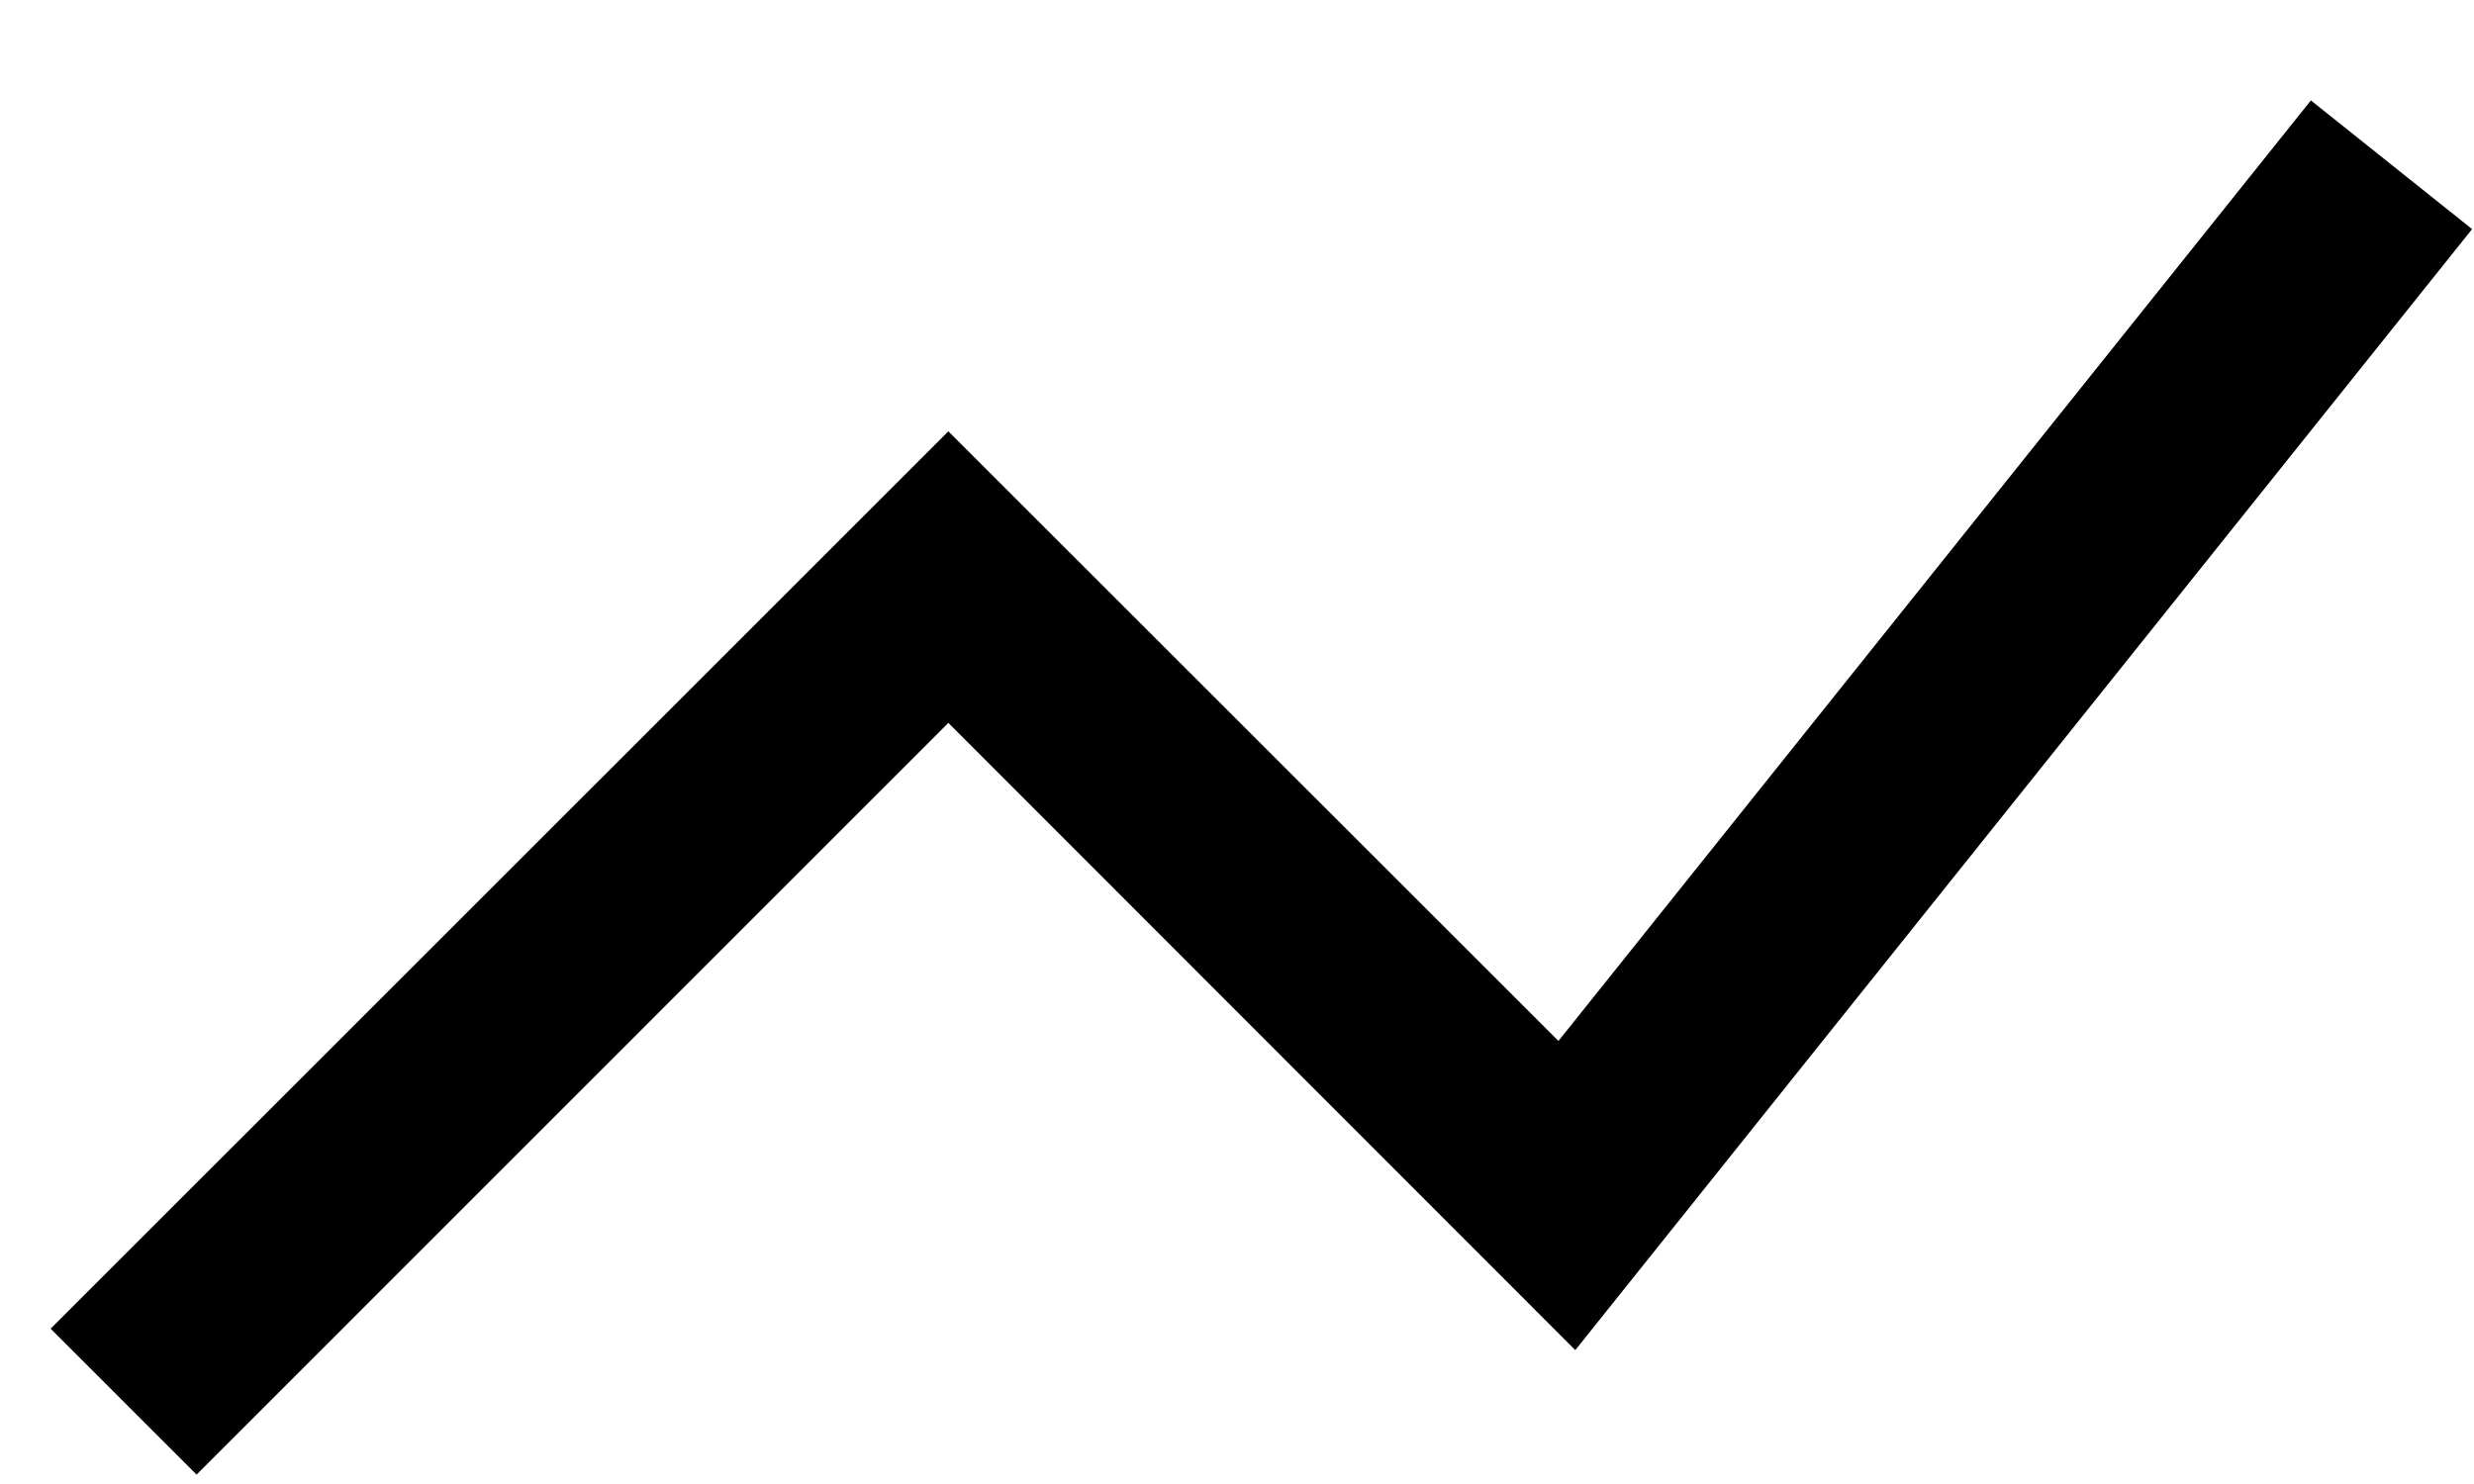<svg width="15" height="9" viewBox="0 0 15 9" fill="none" xmlns="http://www.w3.org/2000/svg">
<path fill-rule="evenodd" clip-rule="evenodd" d="M14.988 1.39L9.551 8.188L5.75 4.384L1.192 8.943L0.307 8.058L5.75 2.616L9.449 6.313L14.011 0.609L14.988 1.389V1.39Z" fill="black"/>
</svg>
